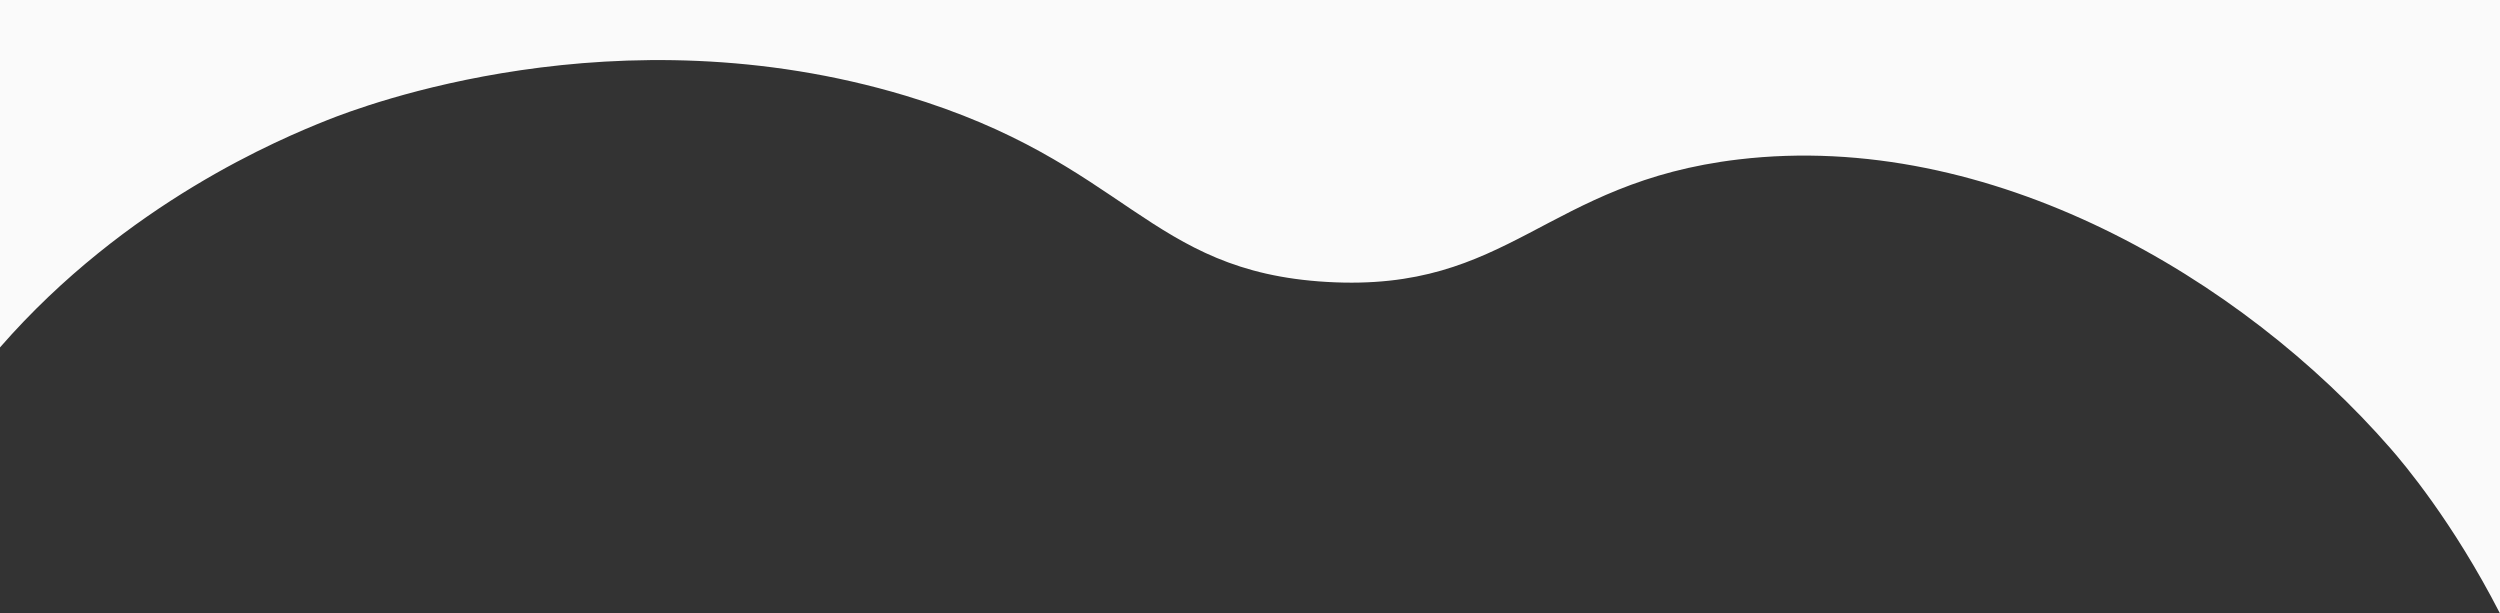 <svg id="Group_44198" data-name="Group 44198" xmlns="http://www.w3.org/2000/svg" xmlns:xlink="http://www.w3.org/1999/xlink" width="1600" height="392.62" viewBox="0 0 1600 392.62">
  <rect x="0" y="0" width="1600" height="392.62" fill="#333333" stroke="none"/>
  <defs>
    <clipPath id="clip-path">
      <rect id="Rectangle_22822" data-name="Rectangle 22822" width="1600" height="392.62" fill="#fafafa"/>
    </clipPath>
  </defs>
  <g id="Group_44197" data-name="Group 44197" clip-path="url(#clip-path)">
    <path id="Path_104240" data-name="Path 104240" d="M1600,0V392.62c-30.23-58.9-61.76-96.09-69.97-105.52-95.51-109.61-256.54-204.08-417.23-185.08-124.32,14.7-146.04,85.22-263.51,78.42C734.1,173.78,722.08,104.05,579.51,61.23,394.5,5.67,231.54,68.06,209.34,76.92,179.74,88.73,80.81,129.71,0,222.35V0Z" fill="#fafafa"/>
  </g>
</svg>
